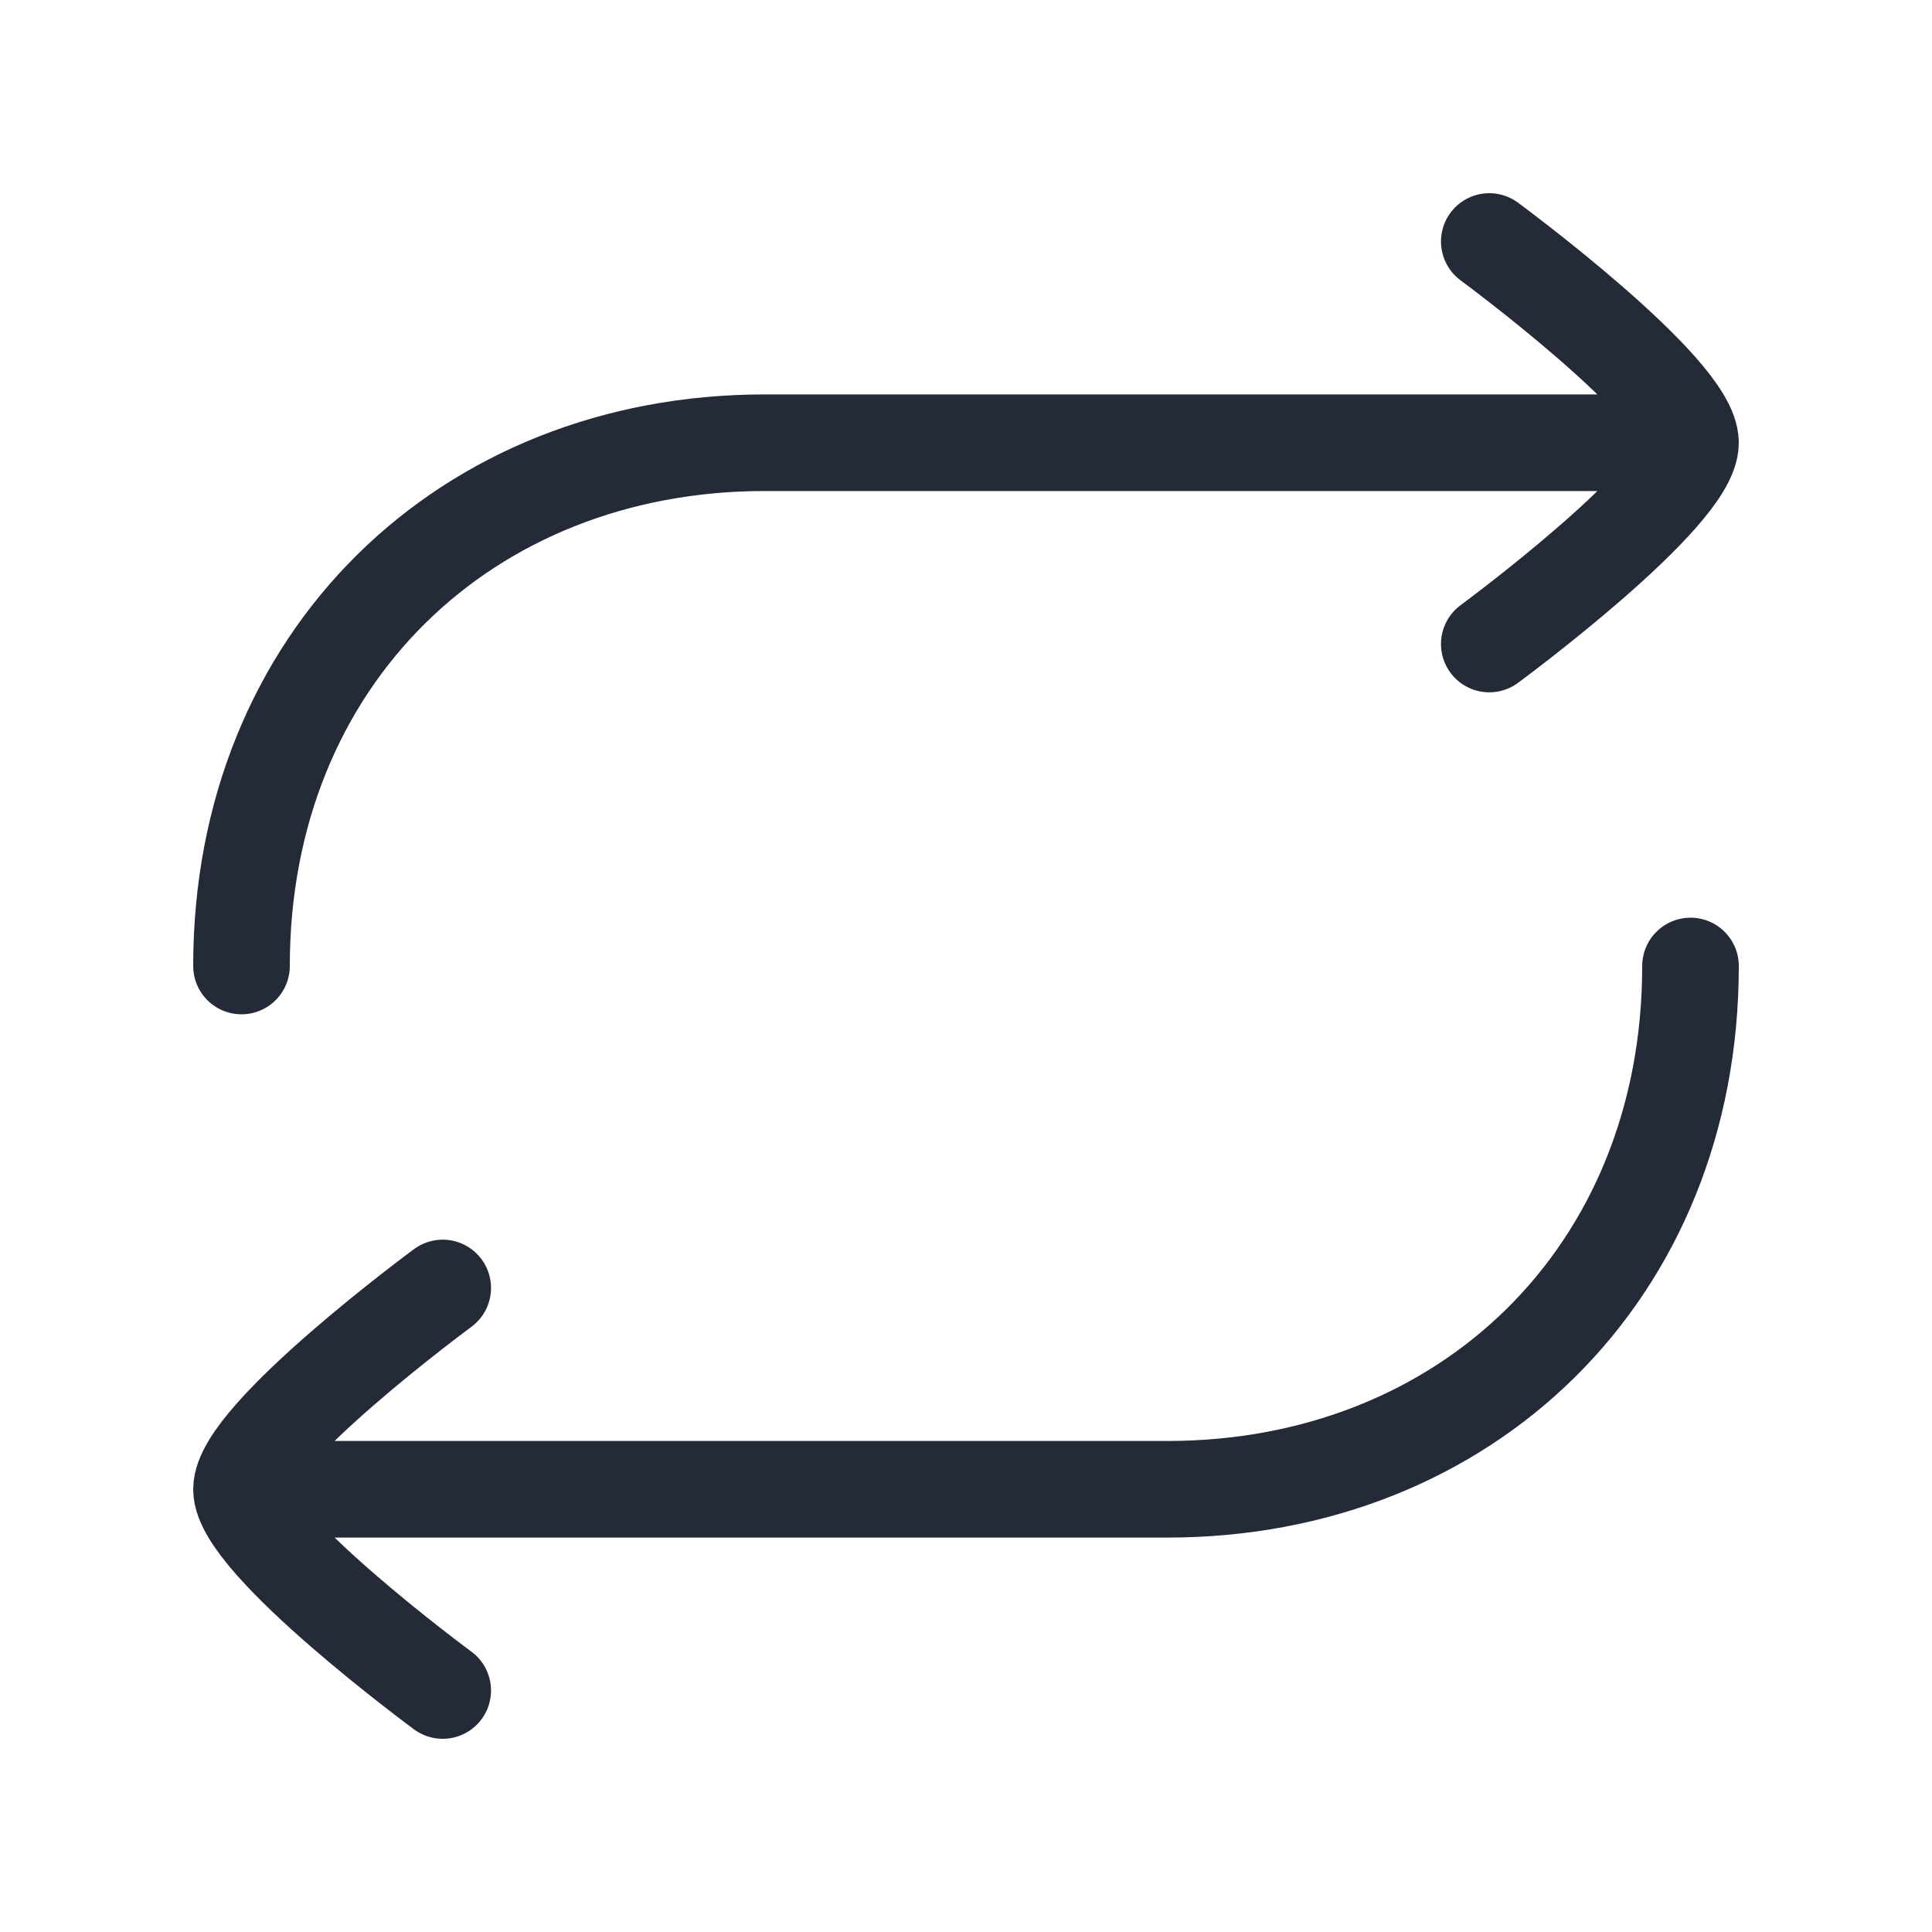<svg width="20" height="20" viewBox="0 0 20 20" fill="none" xmlns="http://www.w3.org/2000/svg">
<path d="M17.083 4.583H7.917C4.822 4.583 2.5 6.821 2.5 10M2.917 15.417H12.083C15.178 15.417 17.5 13.179 17.5 10M15.417 2.5C15.417 2.5 17.5 4.034 17.5 4.583C17.5 5.133 15.417 6.667 15.417 6.667M4.583 13.333C4.583 13.333 2.5 14.867 2.5 15.417C2.5 15.966 4.583 17.5 4.583 17.5" stroke="#252A39" stroke-linecap="round" stroke-linejoin="round"/>
</svg>
